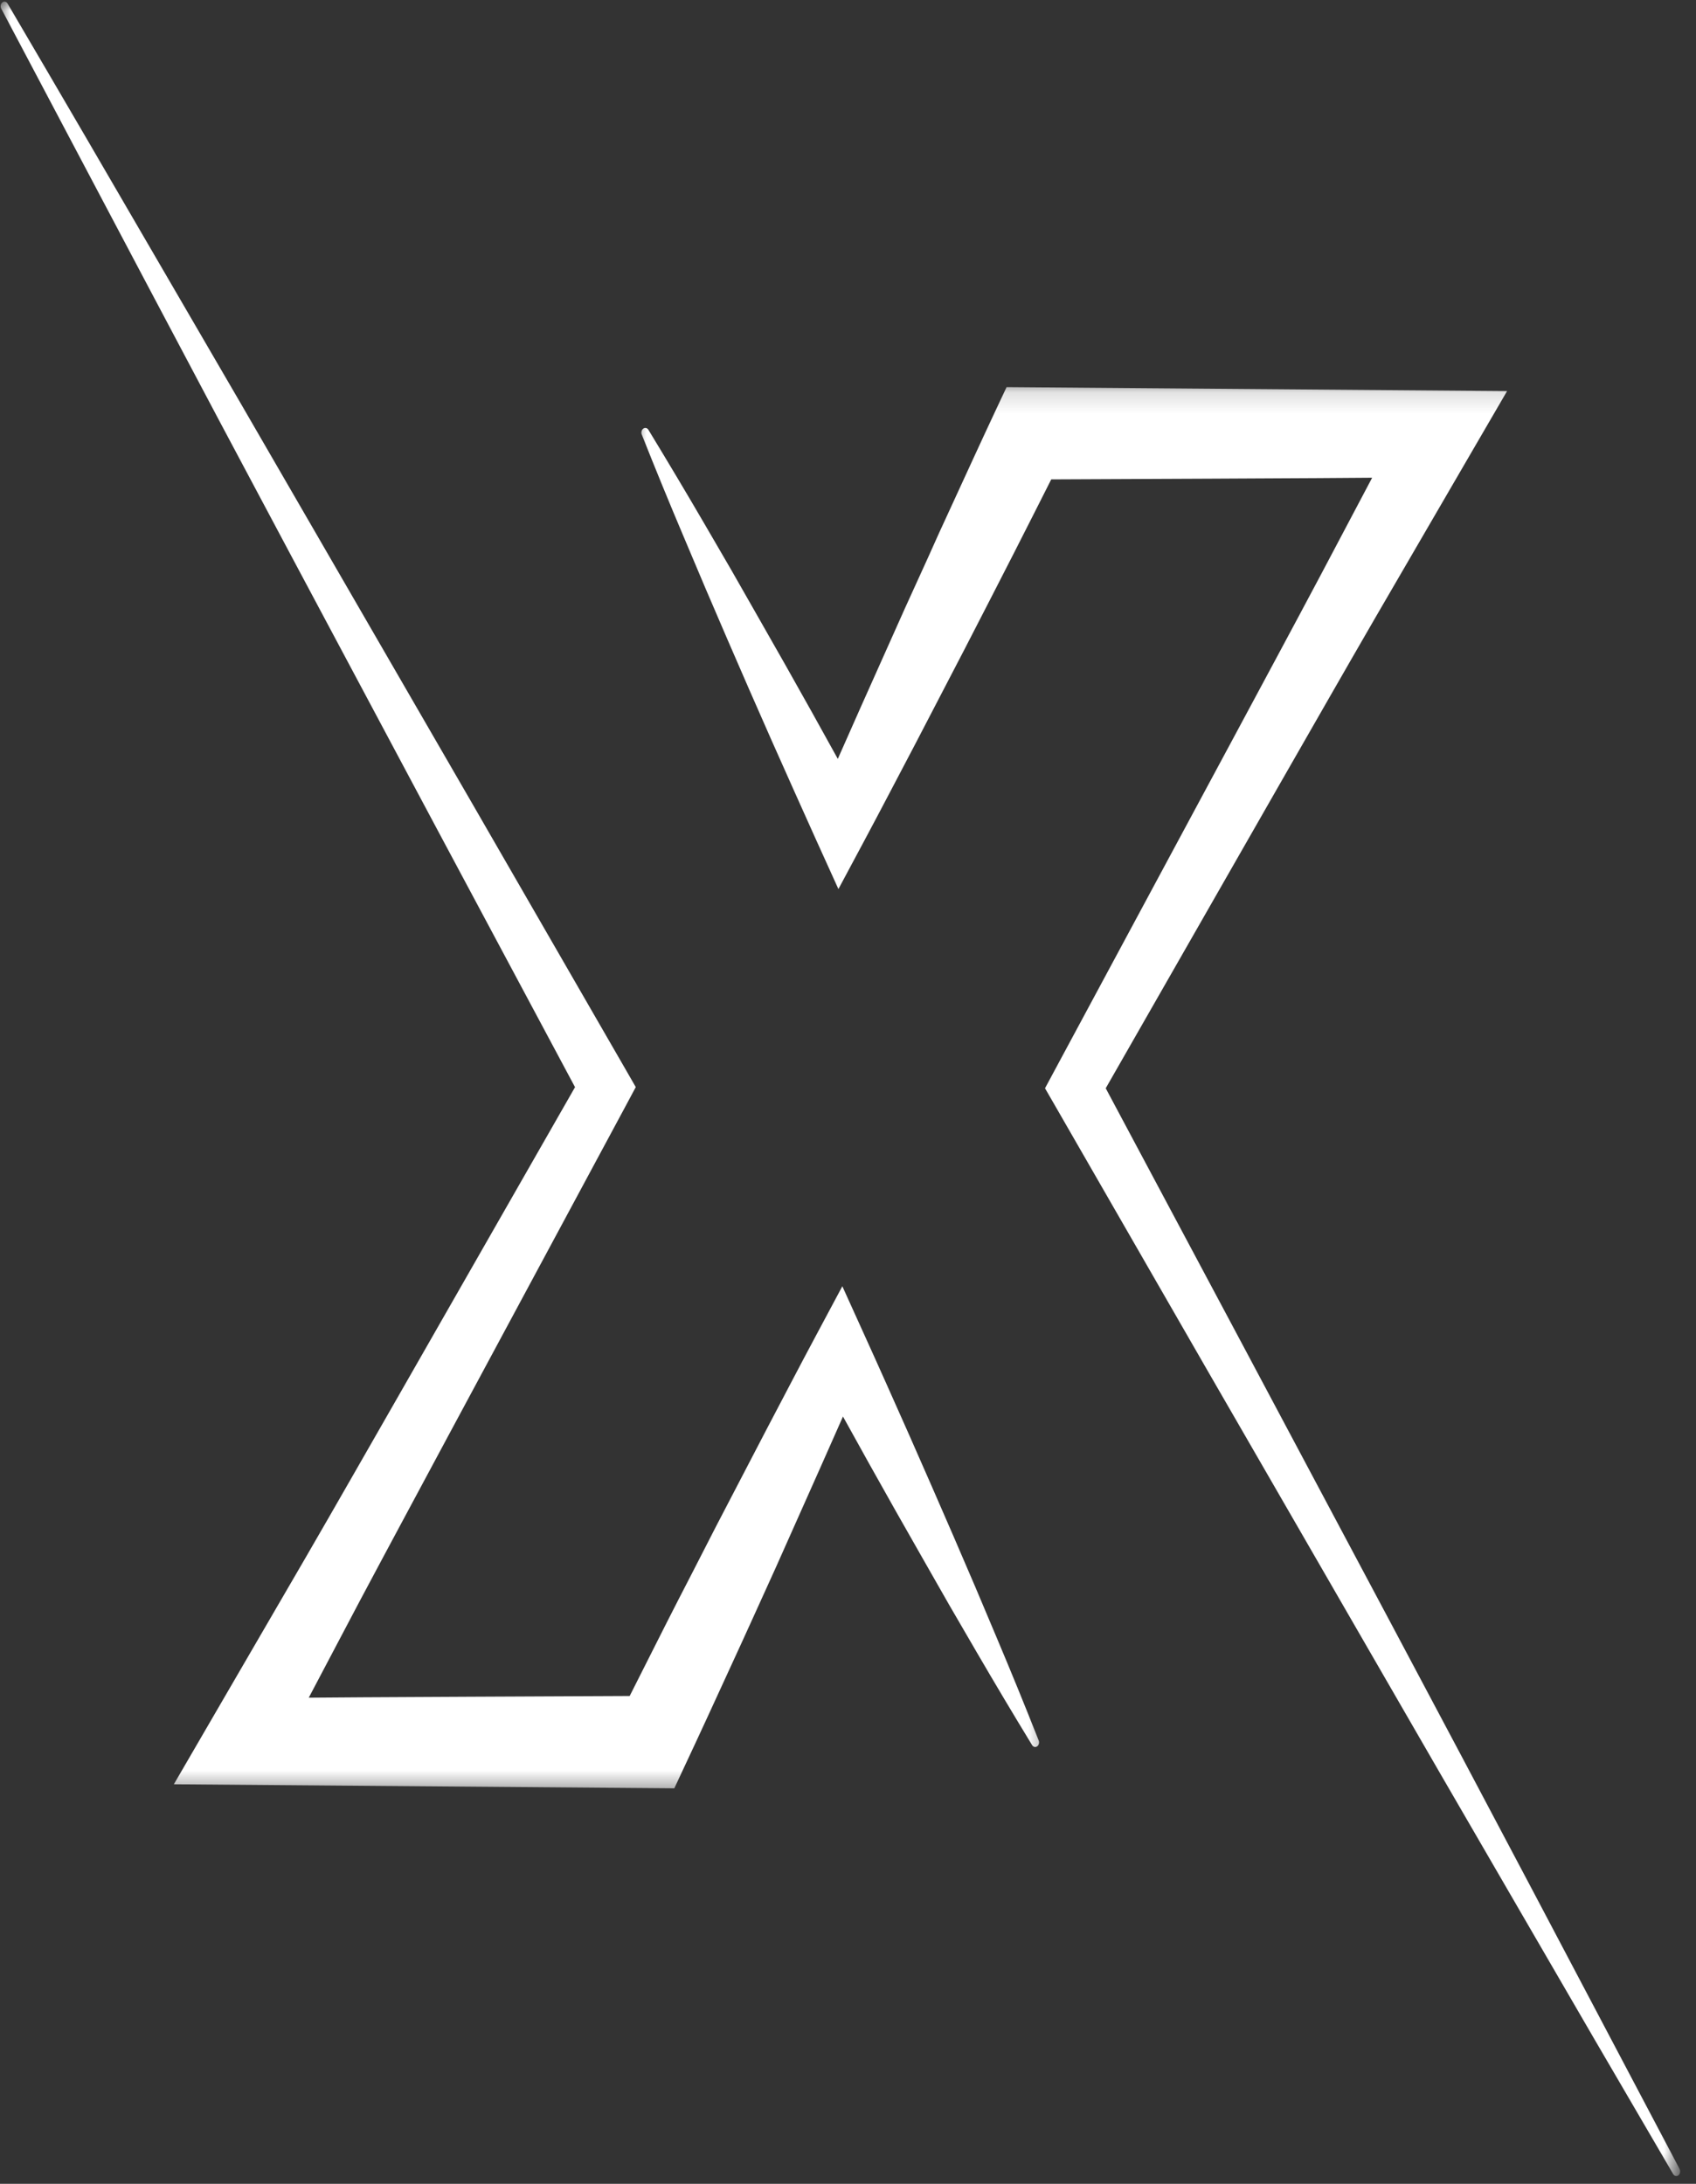<svg width="80" height="103" viewBox="0 0 80 103" fill="none" xmlns="http://www.w3.org/2000/svg">
<rect x="0" y="0" width="80" height="103" fill="#333333" stroke="none"/>
<mask id="mask0_415_1094" style="mask-type:luminance" maskUnits="userSpaceOnUse" x="29" y="18" width="51" height="85">
<path d="M29.909 18.143H79.168V102.757H29.909V18.143Z" fill="white"/>
</mask>
<g mask="url(#mask0_415_1094)">
<path d="M79.224 102.295C76.944 97.971 74.663 93.648 72.379 89.324L68.953 82.853L65.513 76.381L58.623 63.446L52.157 51.328L60.481 36.779L62.672 32.956C63.406 31.682 64.133 30.406 64.871 29.137L69.298 21.523L71.089 18.445L47.481 18.258L46.984 19.314C46.255 20.866 45.545 22.425 44.828 23.981L44.29 25.15L43.762 26.326L42.696 28.667L40.593 33.37L39.519 35.793C39.11 35.054 38.702 34.316 38.292 33.58L37.037 31.346L35.769 29.118L34.502 26.896L33.216 24.685C32.356 23.21 31.482 21.745 30.597 20.291C30.571 20.24 30.534 20.207 30.485 20.191C30.436 20.177 30.389 20.184 30.346 20.214C30.302 20.244 30.273 20.289 30.261 20.347C30.247 20.406 30.253 20.462 30.279 20.513C30.923 22.135 31.584 23.748 32.264 25.351L33.279 27.753L34.308 30.147L35.346 32.535L36.393 34.914C37.098 36.496 37.803 38.081 38.517 39.659L39.548 41.933L40.775 39.64C41.578 38.139 42.36 36.634 43.153 35.129L45.507 30.602L46.676 28.331L47.257 27.197L47.836 26.066C48.421 24.914 49.006 23.764 49.587 22.61C50.049 22.61 64.162 22.546 64.724 22.532L62.299 27.118C61.61 28.424 60.907 29.719 60.212 31.023L58.117 34.924L49.729 50.517L49.293 51.328L49.729 52.083L57.001 64.717L64.29 77.34L67.934 83.647L71.59 89.948C74.026 94.155 76.471 98.352 78.923 102.54C78.951 102.587 78.99 102.618 79.037 102.629C79.086 102.641 79.131 102.629 79.173 102.597C79.214 102.564 79.239 102.519 79.249 102.463C79.259 102.405 79.251 102.351 79.224 102.302V102.295Z" fill="white"/>
</g>
<mask id="mask1_415_1094" style="mask-type:luminance" maskUnits="userSpaceOnUse" x="0" y="0" width="50" height="85">
<path d="M0 0H49.51V84.554H0V0Z" fill="white"/>
</mask>
<g mask="url(#mask1_415_1094)">
<path d="M47.018 77.25L46.003 74.845L44.974 72.452L43.935 70.066L42.889 67.687C42.184 66.102 41.481 64.518 40.764 62.942L39.733 60.666L38.506 62.961C37.703 64.459 36.922 65.967 36.129 67.472L33.772 71.999L32.608 74.27L32.023 75.404L31.446 76.535C30.863 77.687 30.281 78.839 29.702 79.991C29.241 79.991 15.127 80.057 14.564 80.071L16.983 75.486C17.674 74.179 18.377 72.882 19.072 71.58L21.167 67.677L29.555 52.084L29.989 51.273L29.555 50.518L22.282 37.91L14.994 25.313L11.35 19.019L7.69 12.73C5.255 8.537 2.813 4.349 0.358 0.17C0.331 0.124 0.294 0.093 0.246 0.082C0.199 0.07 0.156 0.079 0.115 0.11C0.074 0.142 0.046 0.187 0.034 0.245C0.025 0.301 0.032 0.357 0.058 0.406C2.339 4.723 4.621 9.04 6.903 13.352L10.329 19.818L13.769 26.276L20.658 39.186L27.124 51.276L18.805 65.822L16.614 69.647C15.881 70.919 15.155 72.197 14.415 73.466L9.989 81.078L8.2 84.156L31.807 84.346L32.306 83.277C33.034 81.728 33.747 80.169 34.462 78.613L34.999 77.444L35.532 76.273L36.596 73.929L38.689 69.234L39.763 66.81L40.99 69.021L42.245 71.255L43.513 73.485L44.779 75.705L46.066 77.918C46.925 79.391 47.797 80.856 48.685 82.31C48.712 82.354 48.749 82.38 48.795 82.392C48.84 82.403 48.883 82.394 48.922 82.366C48.964 82.338 48.989 82.298 49.003 82.244C49.017 82.191 49.015 82.139 48.995 82.09C48.357 80.473 47.697 78.858 47.018 77.25Z" fill="white"/>
</g>
</svg>
